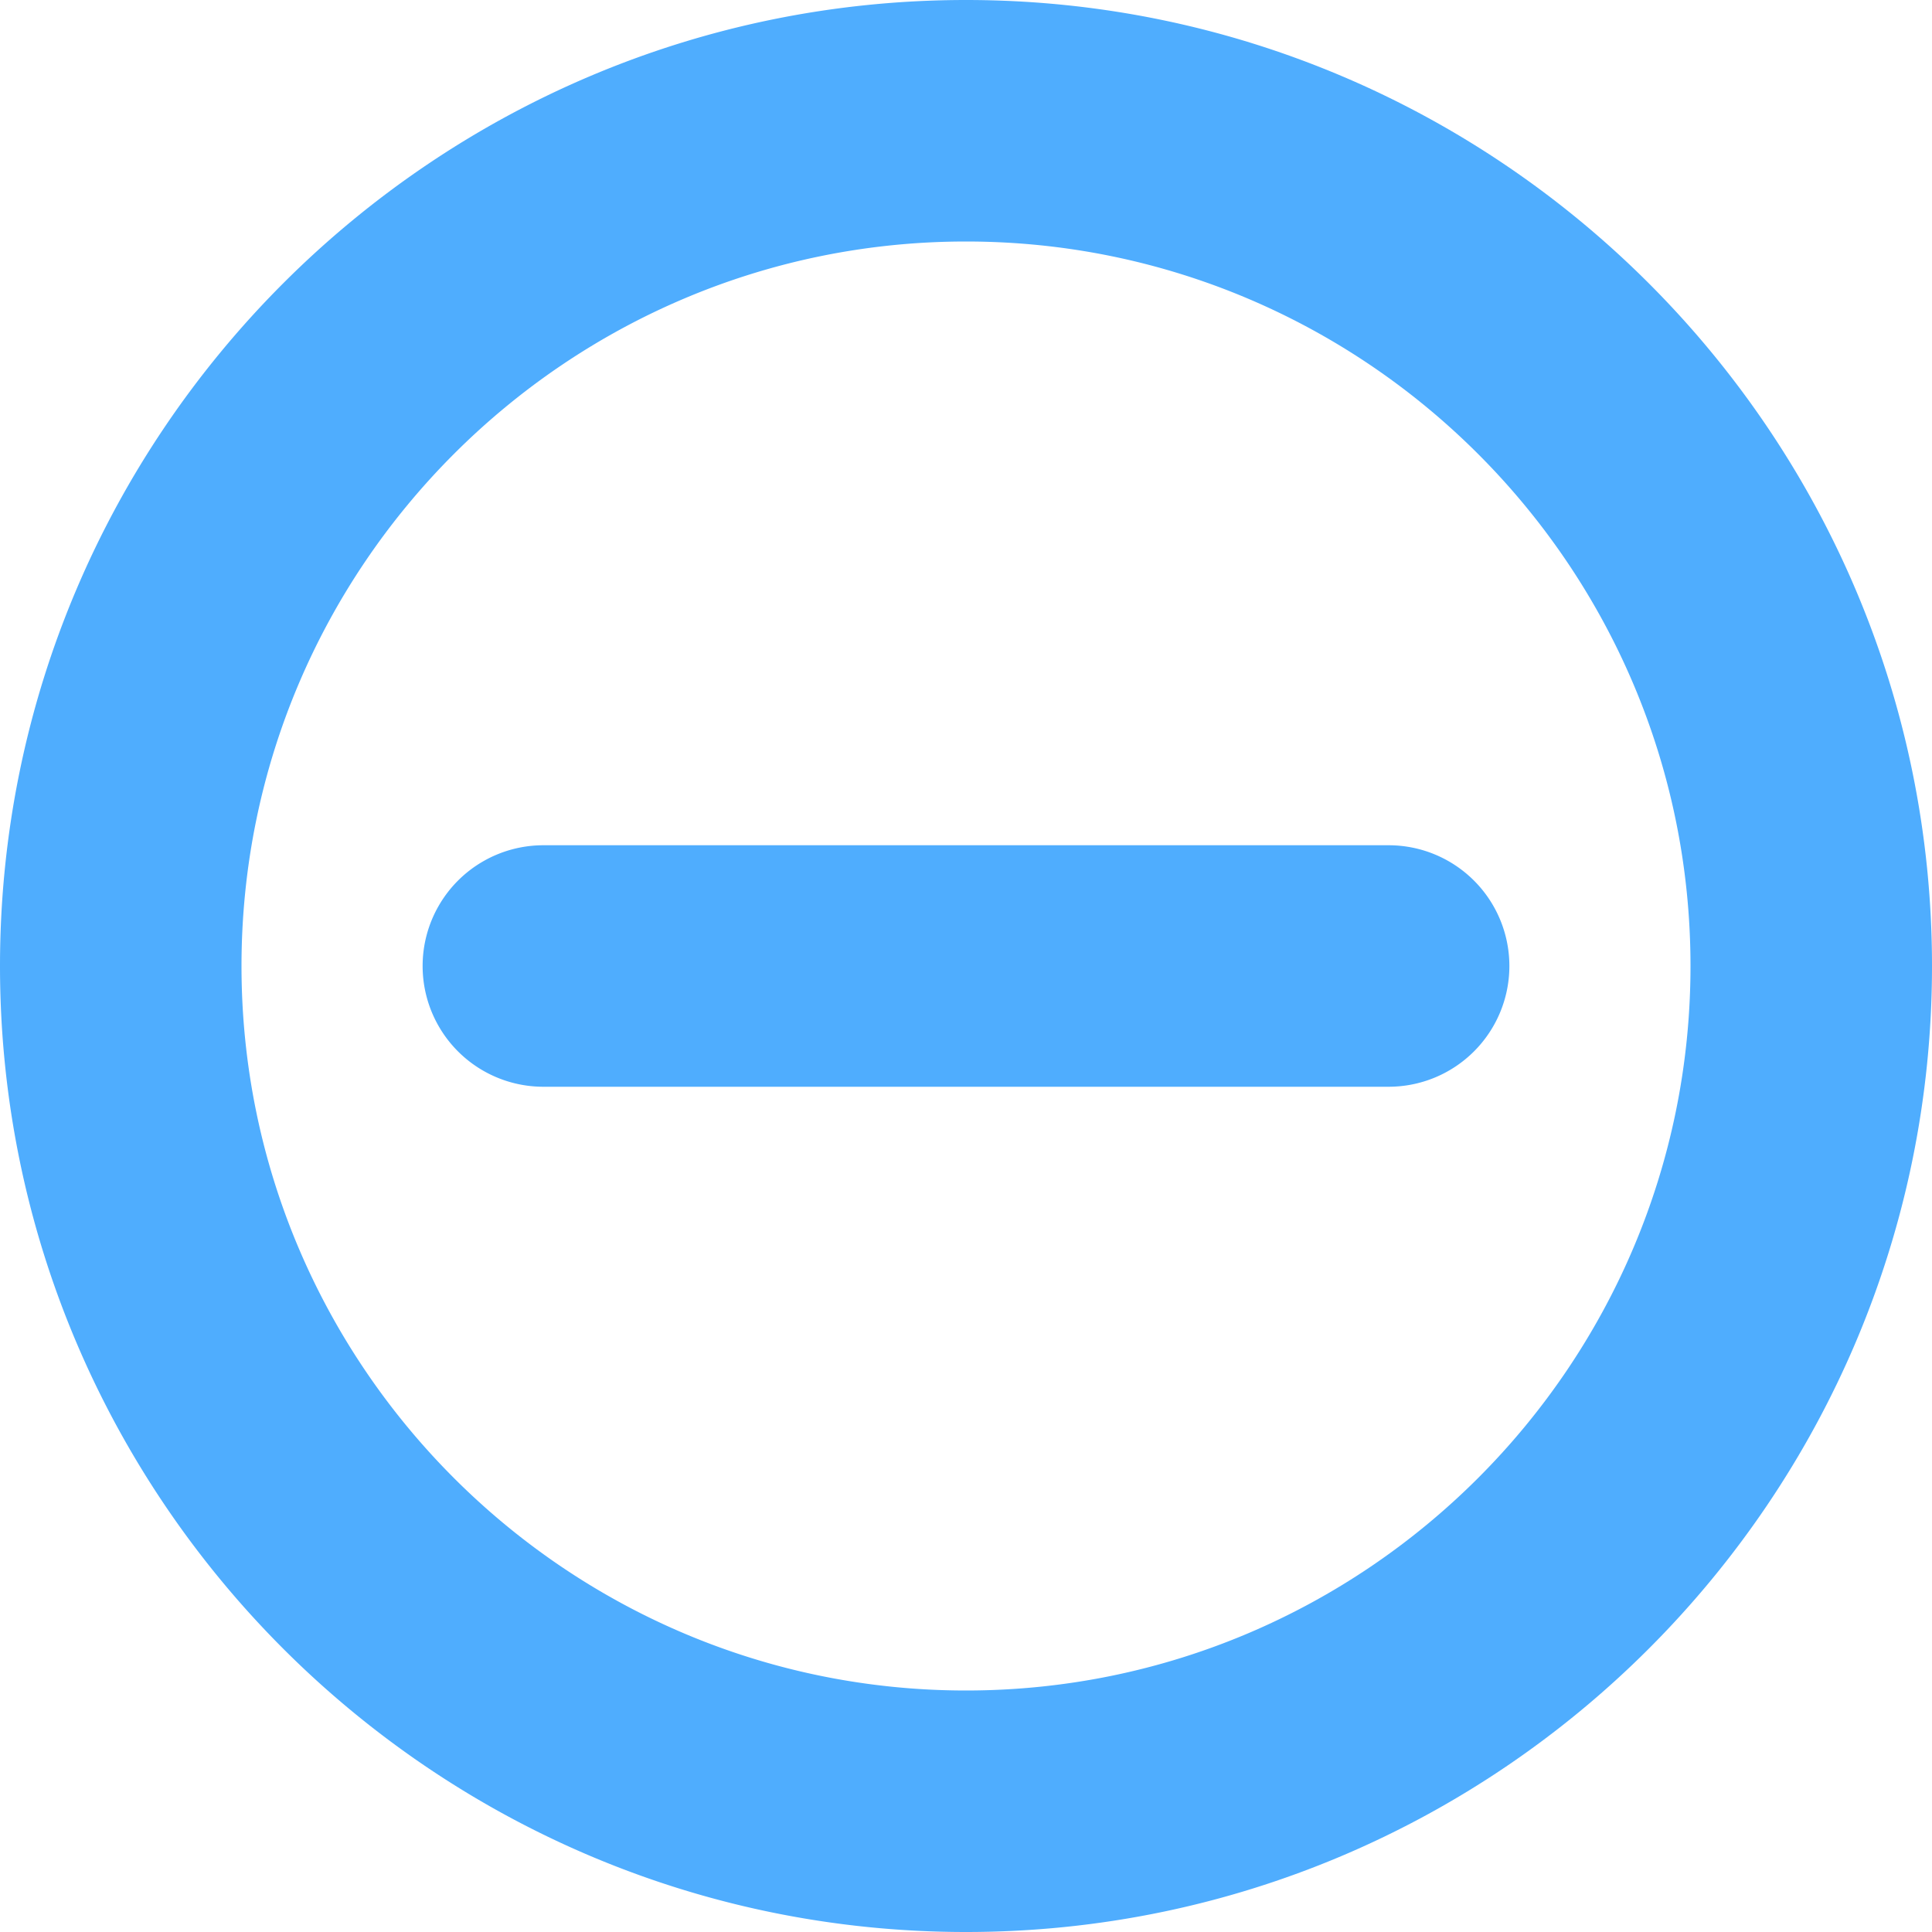 <svg id="Layer_1" height="512" viewBox="0 0 512 512" width="512" xmlns="http://www.w3.org/2000/svg" xmlns:xlink="http://www.w3.org/1999/xlink" data-name="Layer 1"><linearGradient id="linear-gradient" gradientUnits="userSpaceOnUse" x1="256" x2="256" y2="512"> <stop offset="1" stop-color="#4fadfe"/></linearGradient><path d="m400 256a32 32 0 0 1 -32 32h-224a32 32 0 0 1 0-64h224a32 32 0 0 1 32 32zm112 0c0 141.159-114.841 256-256 256s-256-114.841-256-256 114.841-256 256-256 256 114.841 256 256zm-64 0c0-105.869-86.131-192-192-192s-192 86.131-192 192 86.131 192 192 192 192-86.131 192-192z" fill="url(#linear-gradient)"/></svg>